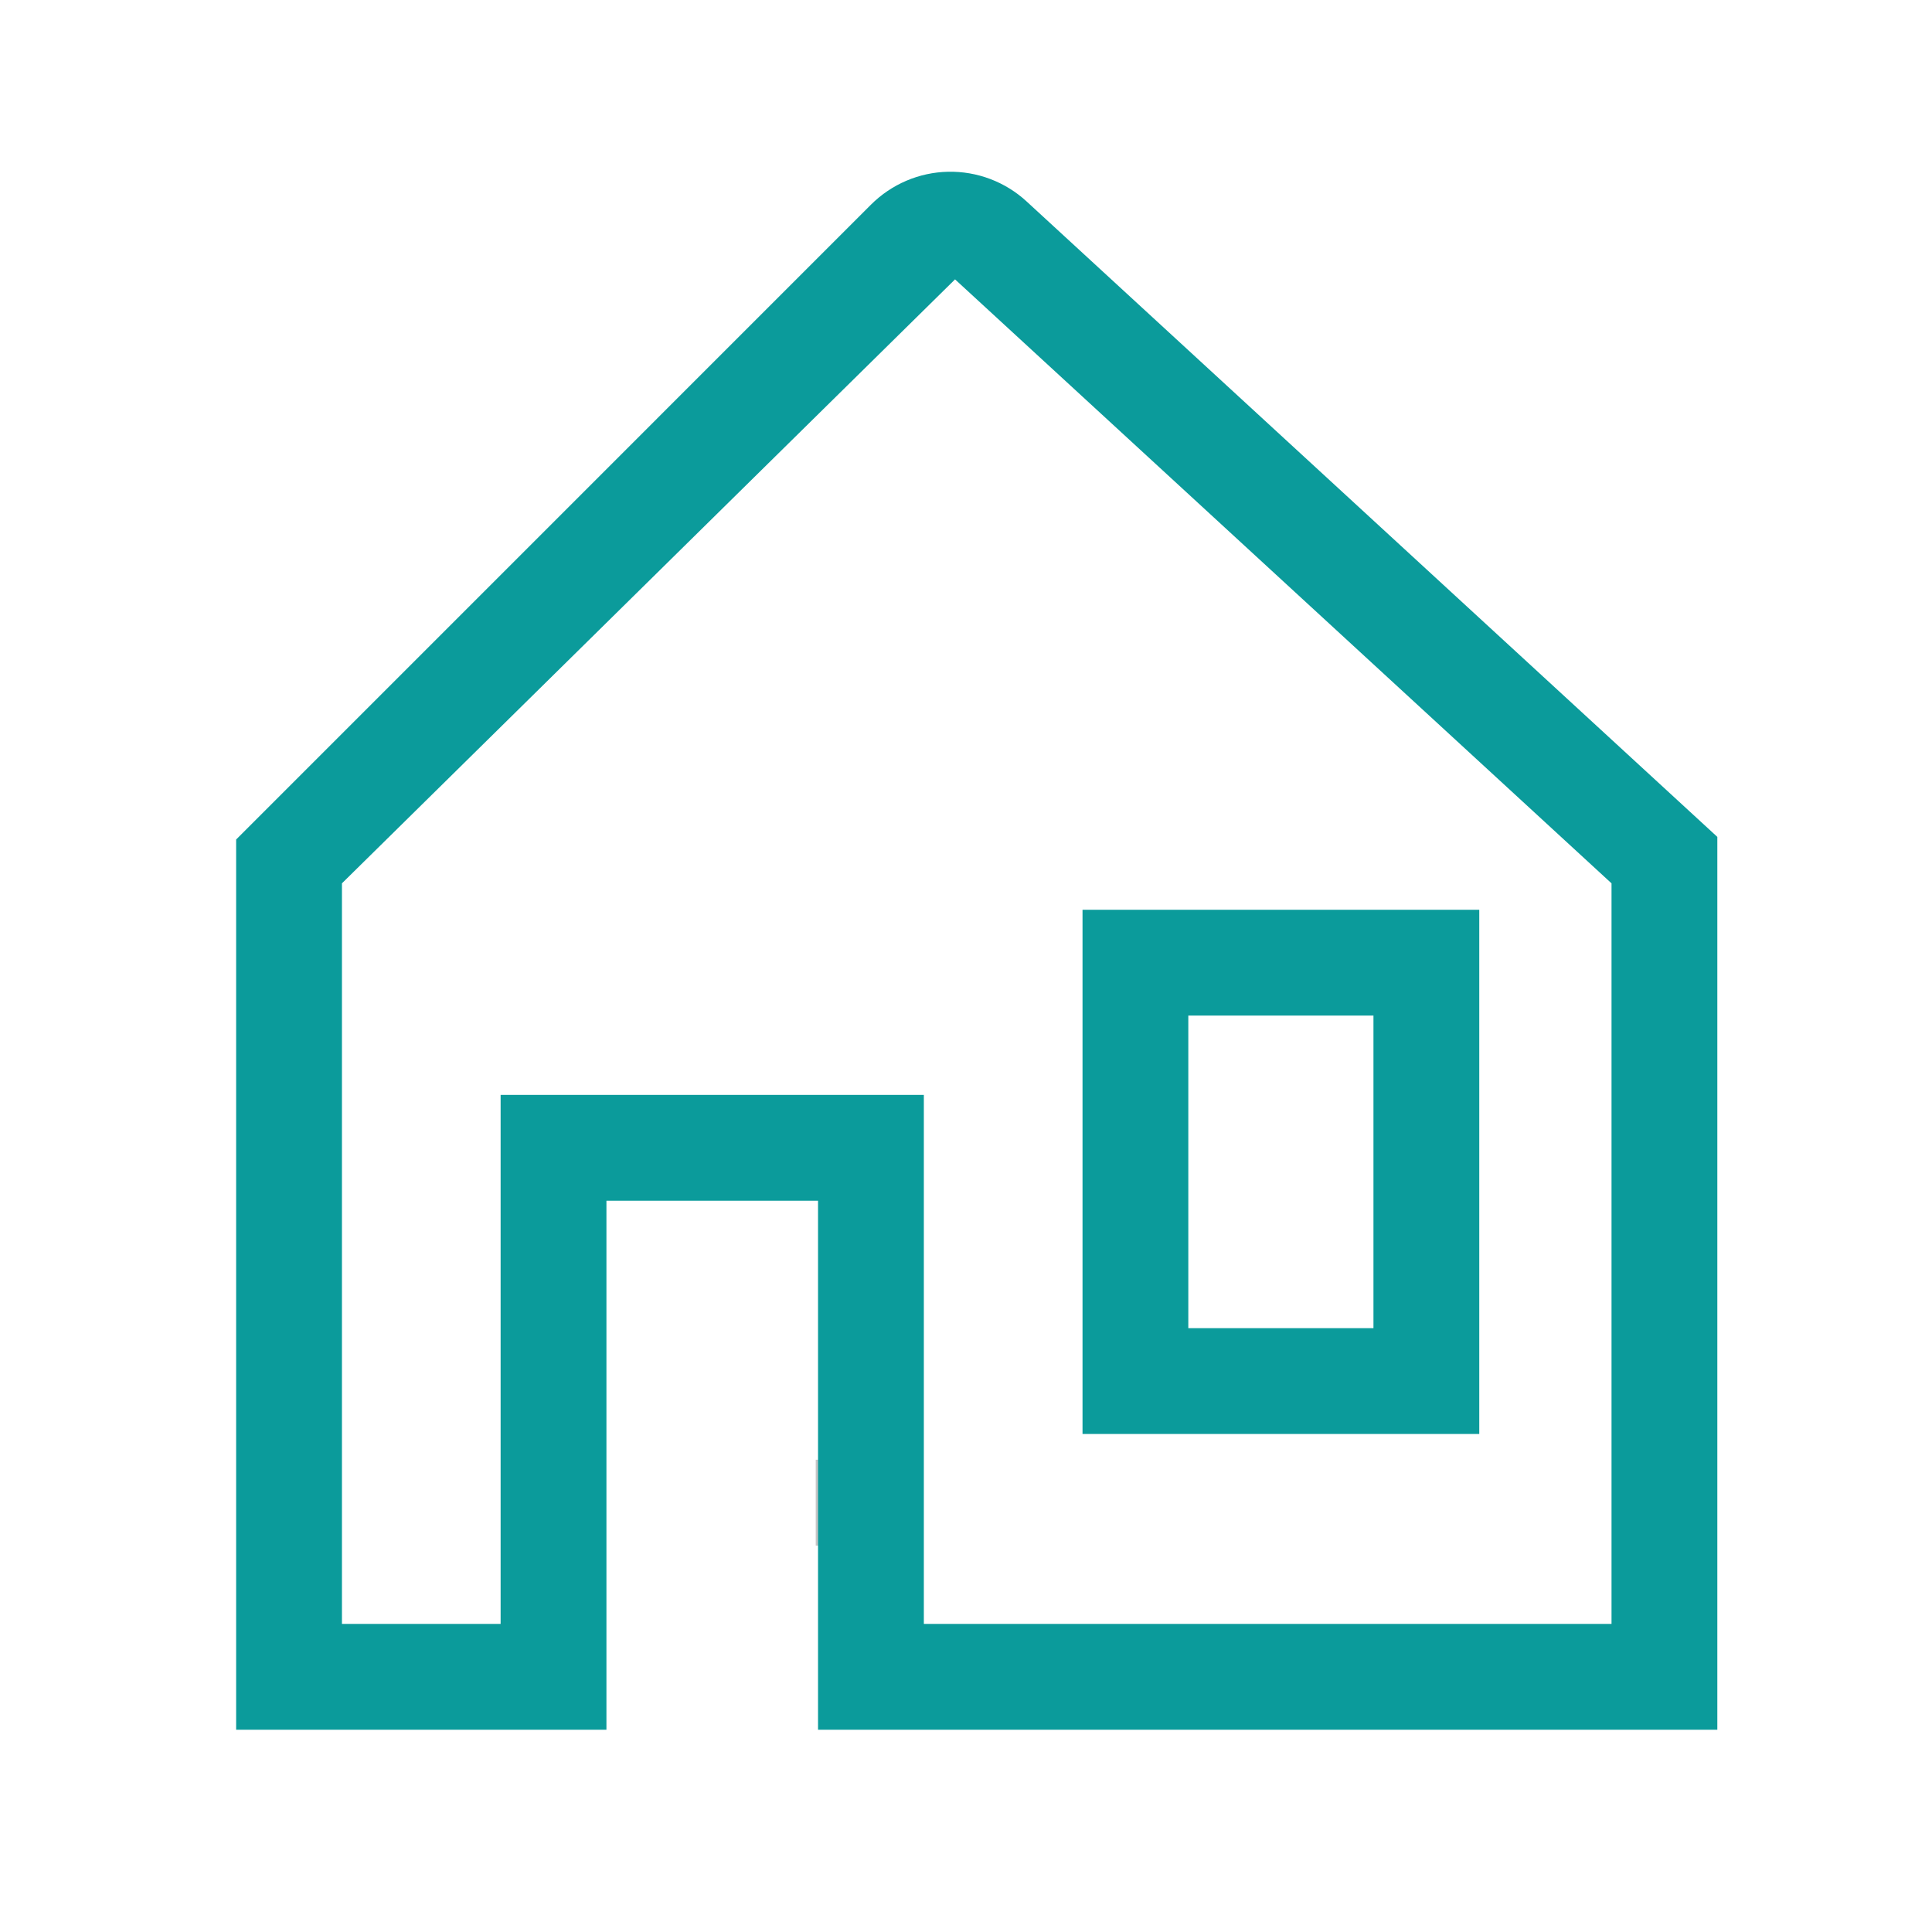 <svg width="90" height="90" viewBox="0 0 90 90" fill="none" xmlns="http://www.w3.org/2000/svg">
<rect x="38" y="68" width="5" height="4" fill="#C6C6C6"/>
<path d="M47.822 9.383C46.828 8.468 45.518 7.973 44.167 8.001C42.816 8.029 41.529 8.579 40.573 9.534L11 39.108V80.578H28.25V55.935H38.107V80.578H80V38.986L47.822 9.383ZM75.071 75.649H43.036V51.006H23.321V75.649H15.929V41.149L44.485 13.019V13.01L75.071 41.149V75.649Z" fill="#0B9B9B"/>
<path d="M68.91 66.8V42.381H50.428V66.8H68.91ZM55.356 47.309H63.981V61.871H55.356V47.309Z" fill="#0B9B9B"/>
</svg>
